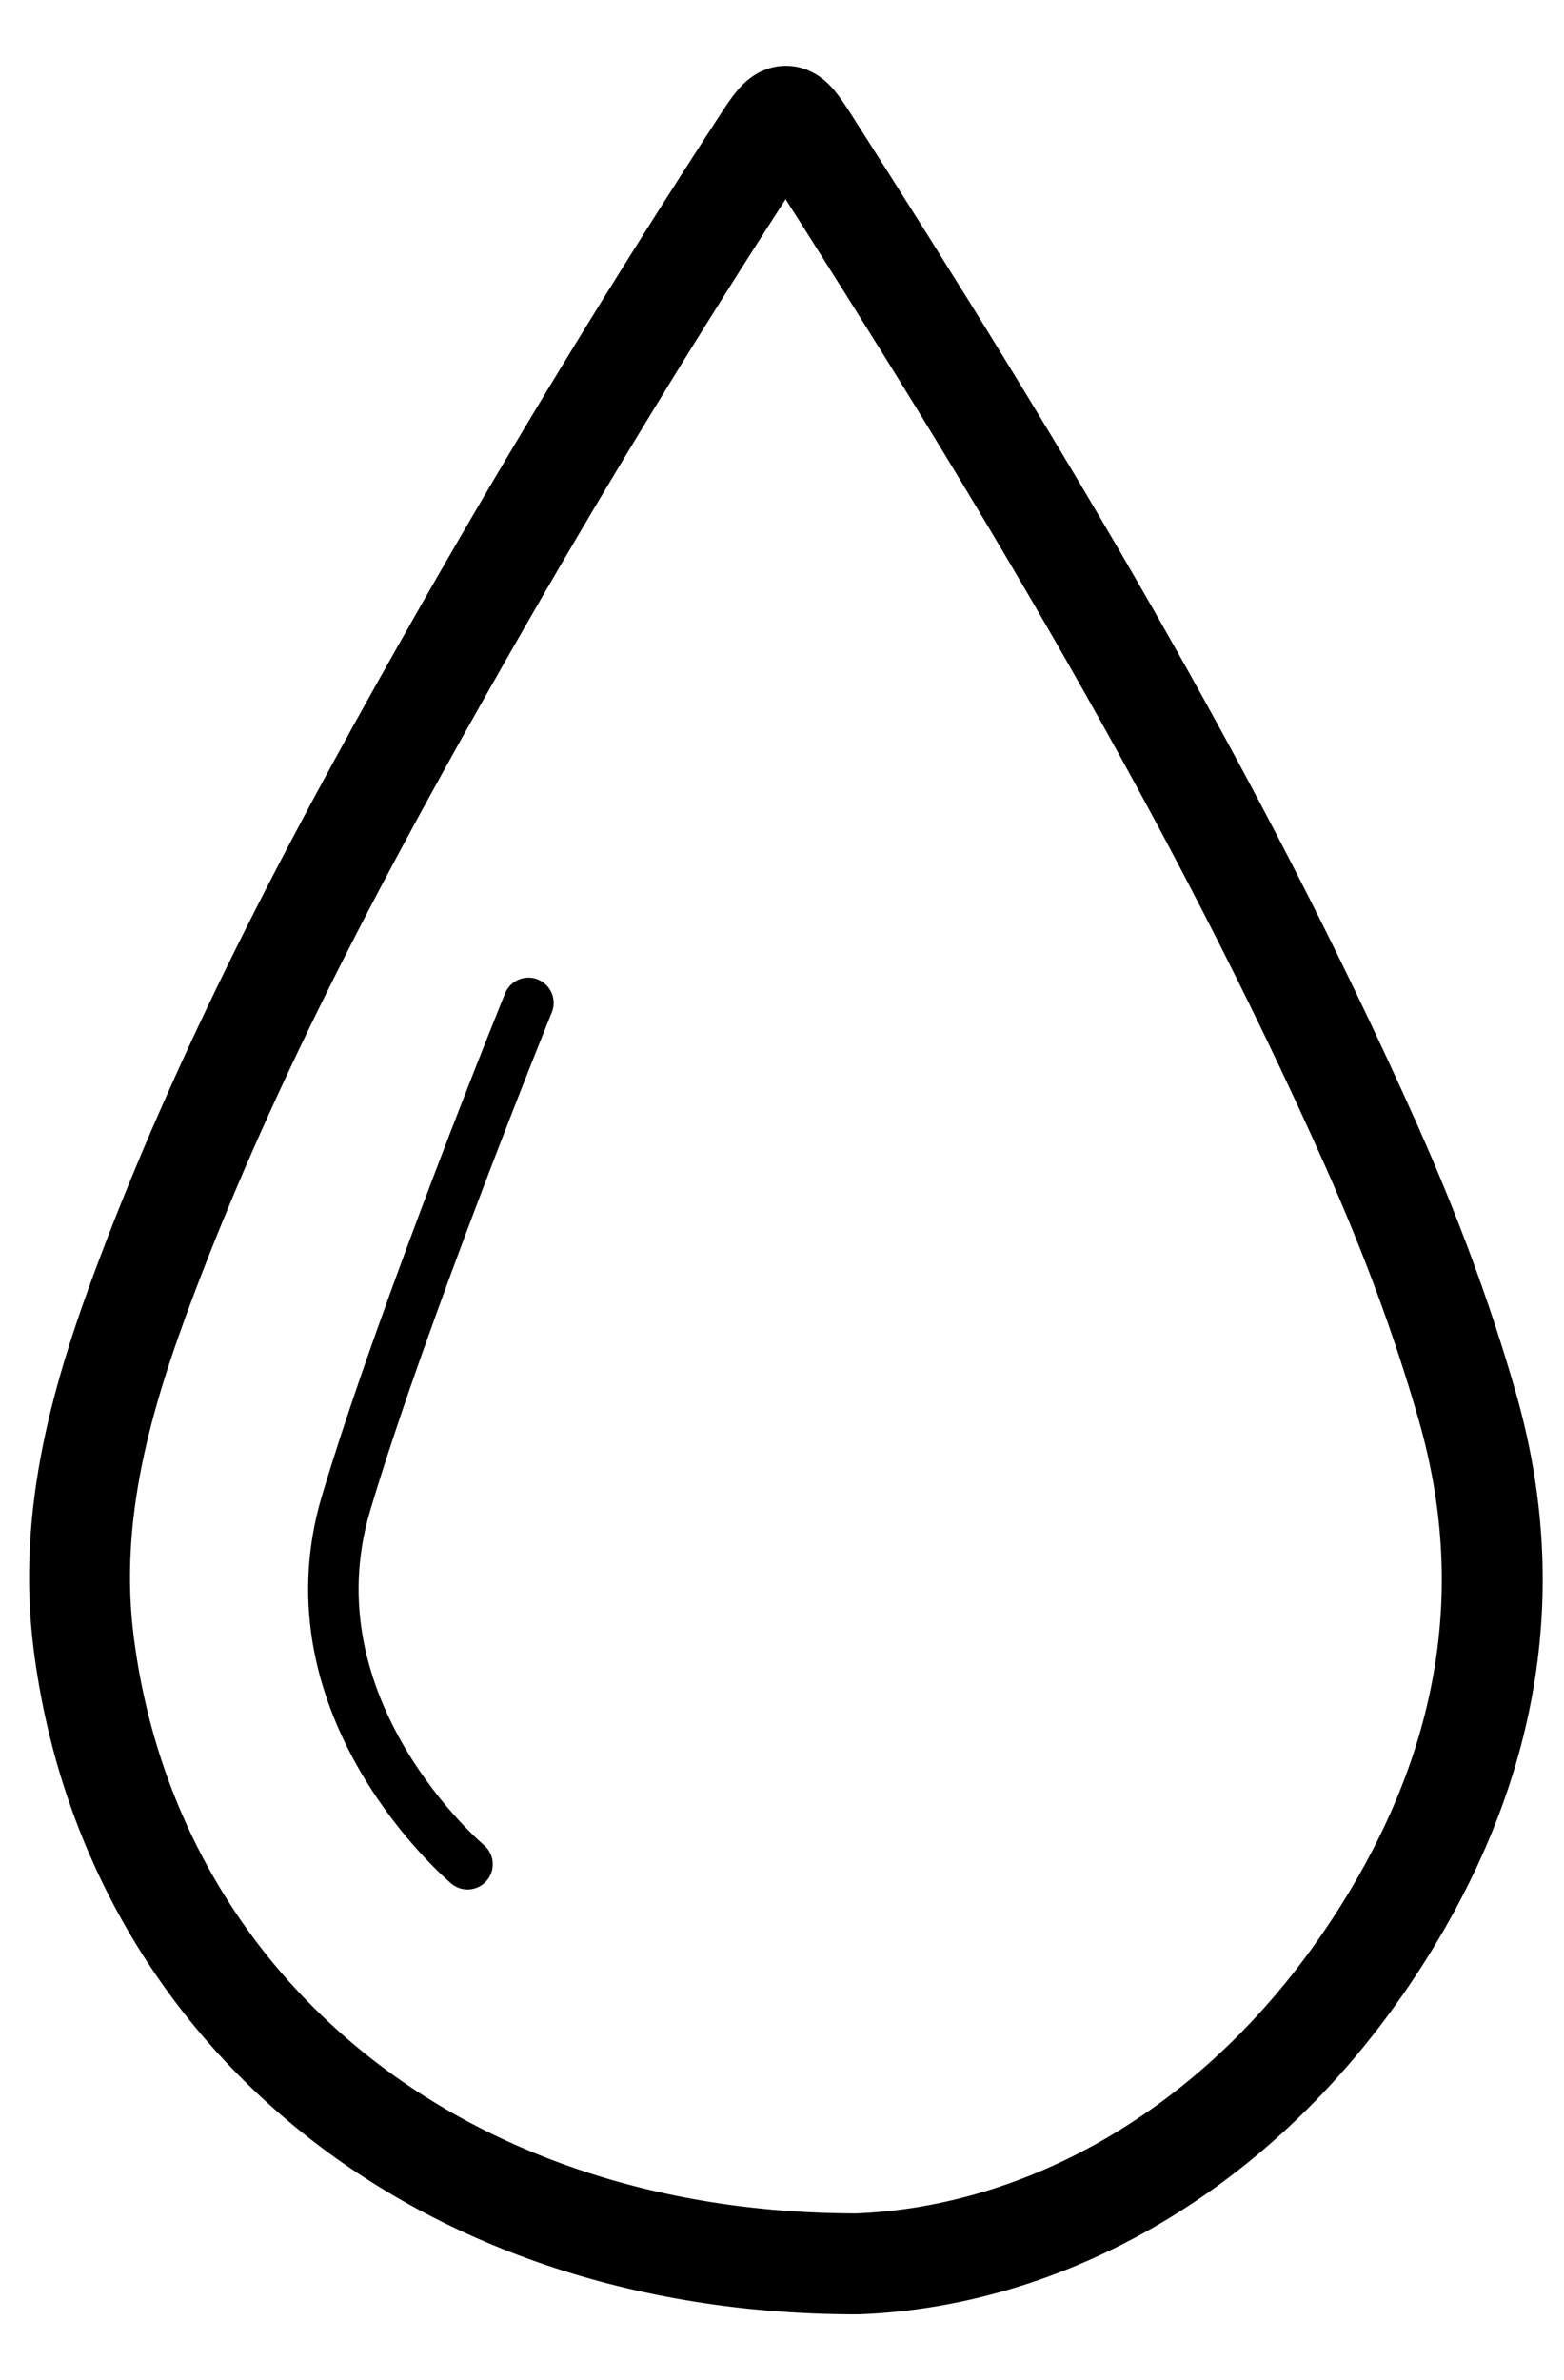<?xml version="1.0" encoding="utf-8"?>
<!-- Generator: Adobe Illustrator 17.0.0, SVG Export Plug-In . SVG Version: 6.00 Build 0)  -->
<!DOCTYPE svg PUBLIC "-//W3C//DTD SVG 1.1//EN" "http://www.w3.org/Graphics/SVG/1.1/DTD/svg11.dtd">
<svg version="1.1" id="Layer_1" xmlns="http://www.w3.org/2000/svg" xmlns:xlink="http://www.w3.org/1999/xlink" x="0px" y="0px"
	 width="31px" height="47.167px" viewBox="2.833 -6.667 31 47.167" enable-background="new 2.833 -6.667 31 47.167"
	 xml:space="preserve">
<path fill="none" d="M41.531,40.067c-4.561,0-7.722-2.806-8.199-6.581c-0.173-1.368,0.197-2.633,0.668-3.881
	c0.898-2.38,2.098-4.613,3.354-6.817c1.005-1.765,2.062-3.498,3.17-5.2c0.239-0.367,0.26-0.37,0.496,0
	c2.193,3.434,4.303,6.915,5.964,10.647c0.397,0.893,0.74,1.806,1.01,2.748c0.552,1.926,0.216,3.738-0.787,5.411
	C45.761,38.802,43.571,39.99,41.531,40.067z M36.191,32.714c0.027,1.107,0.395,2.14,1.129,3.039c0.082,0.1,0.182,0.245,0.32,0.137
	c0.153-0.12,0-0.234-0.075-0.331c-1.032-1.339-1.332-2.796-0.776-4.421c0.492-1.436,1.138-2.801,1.822-4.152
	c0.059-0.117,0.113-0.238,0.154-0.361c0.022-0.064-0.006-0.133-0.078-0.161c-0.056-0.022-0.113-0.005-0.148,0.04
	c-0.047,0.059-0.09,0.124-0.125,0.192c-0.627,1.219-1.238,2.446-1.71,3.735C36.441,31.152,36.199,31.881,36.191,32.714z"/>
<path fill="none" stroke="#000000" stroke-width="2" stroke-miterlimit="10" d="M19.827,38.201c-8.531,0-14.442-5.248-15.336-12.31
	c-0.324-2.559,0.369-4.924,1.25-7.259c1.679-4.452,3.924-8.628,6.273-12.751c1.88-3.301,3.857-6.543,5.93-9.727
	c0.447-0.687,0.486-0.691,0.927-0.001c4.102,6.423,8.048,12.934,11.156,19.914c0.743,1.67,1.385,3.378,1.889,5.139
	c1.032,3.601,0.405,6.991-1.472,10.12C27.739,35.835,23.642,38.057,19.827,38.201z"/>
<path fill="none" stroke="#000000" stroke-linecap="round" stroke-miterlimit="10" d="M13.307,13.209c0,0-2.487,6.134-3.614,9.913
	c-1.225,4.106,2.407,7.159,2.407,7.159"/>
</svg>
